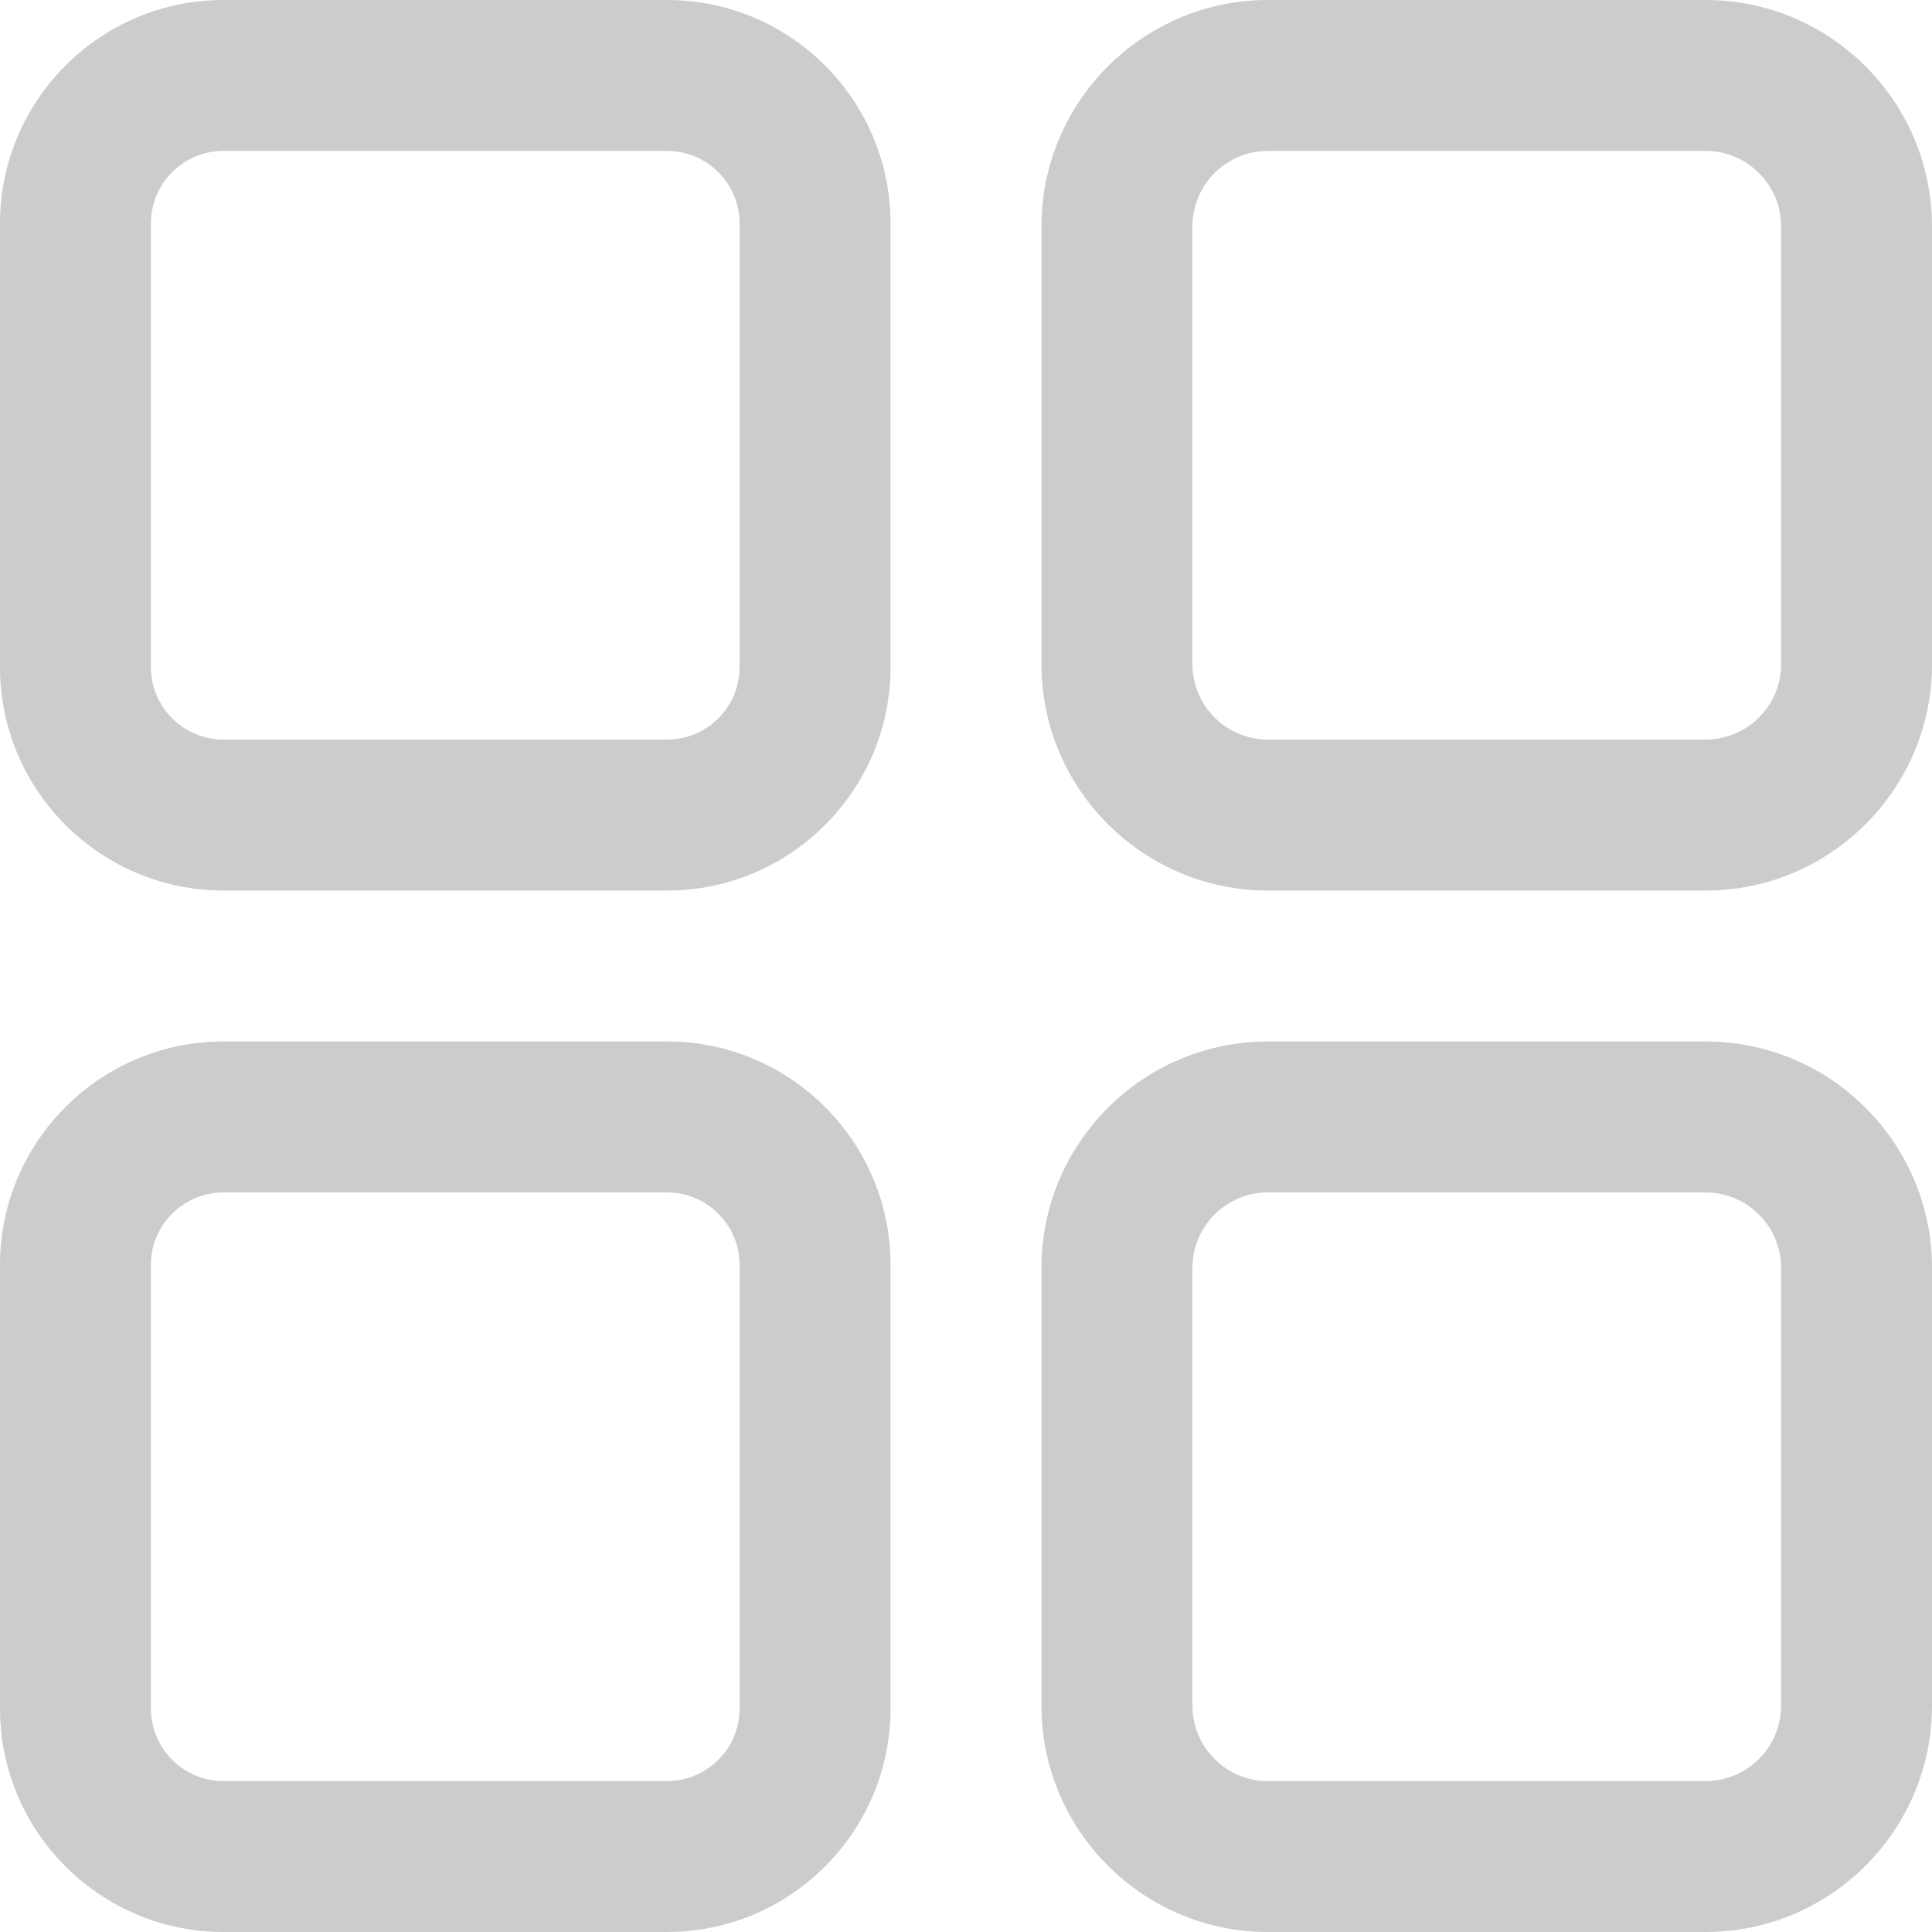 <svg width="36" height="36" viewBox="0 0 36 36" fill="none" xmlns="http://www.w3.org/2000/svg">
<path d="M12.431 0H4.163C1.868 0 0 1.868 0 4.163V12.431C0 14.726 1.868 16.594 4.163 16.594H12.431C14.726 16.594 16.594 14.726 16.594 12.431V4.163C16.594 1.868 14.726 0 12.431 0ZM13.781 12.431C13.781 13.175 13.175 13.781 12.431 13.781H4.163C3.418 13.781 2.812 13.175 2.812 12.431V4.163C2.812 3.418 3.418 2.812 4.163 2.812H12.431C13.175 2.812 13.781 3.418 13.781 4.163V12.431Z" fill="#CCCCCC"/>
<path d="M31.781 0H23.625C21.299 0 19.406 1.893 19.406 4.219V12.375C19.406 14.701 21.299 16.594 23.625 16.594H31.781C34.108 16.594 36 14.701 36 12.375V4.219C36 1.893 34.108 0 31.781 0ZM33.188 12.375C33.188 13.15 32.557 13.781 31.781 13.781H23.625C22.85 13.781 22.219 13.15 22.219 12.375V4.219C22.219 3.443 22.85 2.812 23.625 2.812H31.781C32.557 2.812 33.188 3.443 33.188 4.219V12.375Z" fill="#CCCCCC"/>
<path d="M12.431 19.406H4.163C1.868 19.406 0 21.274 0 23.569V31.837C0 34.132 1.868 36 4.163 36H12.431C14.726 36 16.594 34.132 16.594 31.837V23.569C16.594 21.274 14.726 19.406 12.431 19.406ZM13.781 31.837C13.781 32.582 13.175 33.188 12.431 33.188H4.163C3.418 33.188 2.812 32.582 2.812 31.837V23.569C2.812 22.825 3.418 22.219 4.163 22.219H12.431C13.175 22.219 13.781 22.825 13.781 23.569V31.837Z" fill="#CCCCCC"/>
<path d="M31.781 19.406H23.625C21.299 19.406 19.406 21.299 19.406 23.625V31.781C19.406 34.108 21.299 36 23.625 36H31.781C34.108 36 36 34.108 36 31.781V23.625C36 21.299 34.108 19.406 31.781 19.406ZM33.188 31.781C33.188 32.557 32.557 33.188 31.781 33.188H23.625C22.85 33.188 22.219 32.557 22.219 31.781V23.625C22.219 22.85 22.85 22.219 23.625 22.219H31.781C32.557 22.219 33.188 22.85 33.188 23.625V31.781Z" fill="#CCCCCC"/>
</svg>
